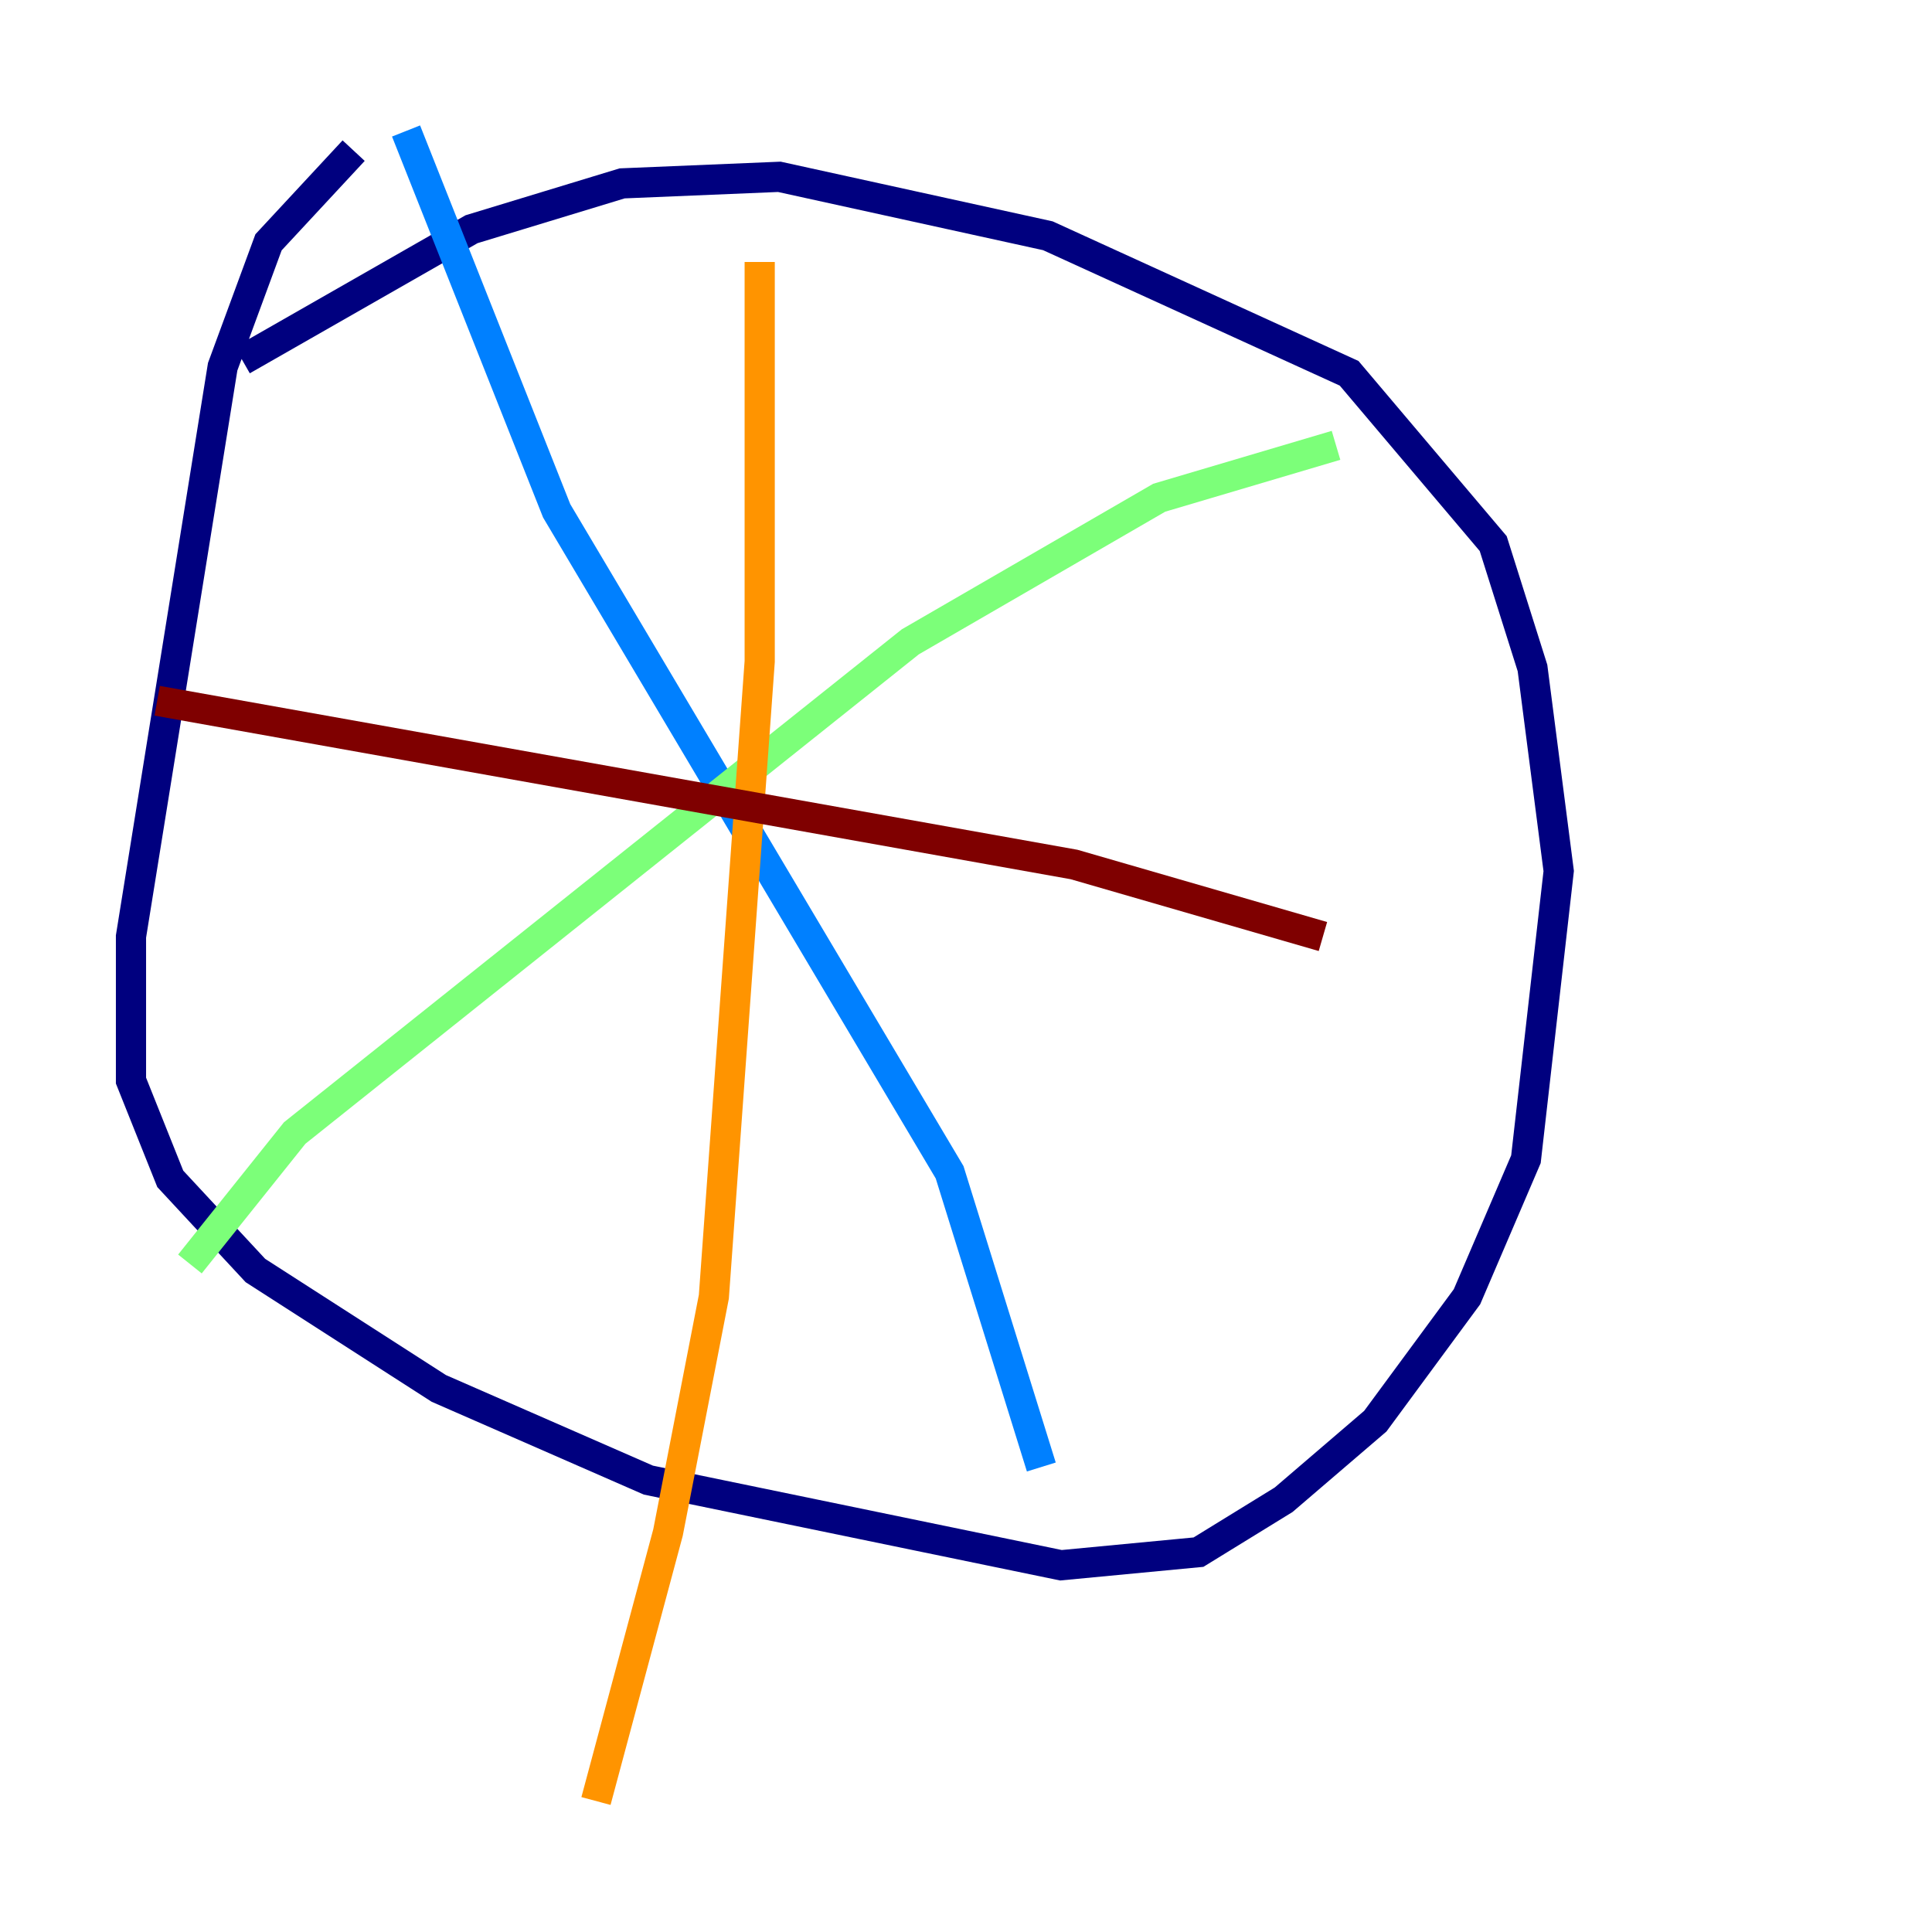 <?xml version="1.0" encoding="utf-8" ?>
<svg baseProfile="tiny" height="128" version="1.2" viewBox="0,0,128,128" width="128" xmlns="http://www.w3.org/2000/svg" xmlns:ev="http://www.w3.org/2001/xml-events" xmlns:xlink="http://www.w3.org/1999/xlink"><defs /><polyline fill="none" points="23.43,9.98 17.79,16.054 14.752,24.298 8.678,62.047 8.678,71.593 11.281,78.102 16.922,84.176 29.071,91.986 42.956,98.061 70.291,103.702 79.403,102.834 85.044,99.363 91.119,94.156 97.193,85.912 101.098,76.8 103.268,57.709 101.532,44.258 98.929,36.014 89.383,24.732 69.424,15.62 51.634,11.715 41.22,12.149 31.241,15.186 16.054,23.864" stroke="#00007f" stroke-width="2" /><polyline fill="none" points="26.902,8.678 36.881,33.844 62.915,77.668 68.99,97.193" stroke="#0080ff" stroke-width="2" /><polyline fill="none" points="88.515,29.505 76.8,32.976 60.312,42.522 19.525,75.064 12.583,83.742" stroke="#7cff79" stroke-width="2" /><polyline fill="none" points="50.332,17.356 50.332,43.824 47.295,85.912 44.258,101.532 39.485,119.322" stroke="#ff9400" stroke-width="2" /><polyline fill="none" points="10.414,46.427 71.159,57.275 87.647,62.047" stroke="#7f0000" stroke-width="2" /></svg>